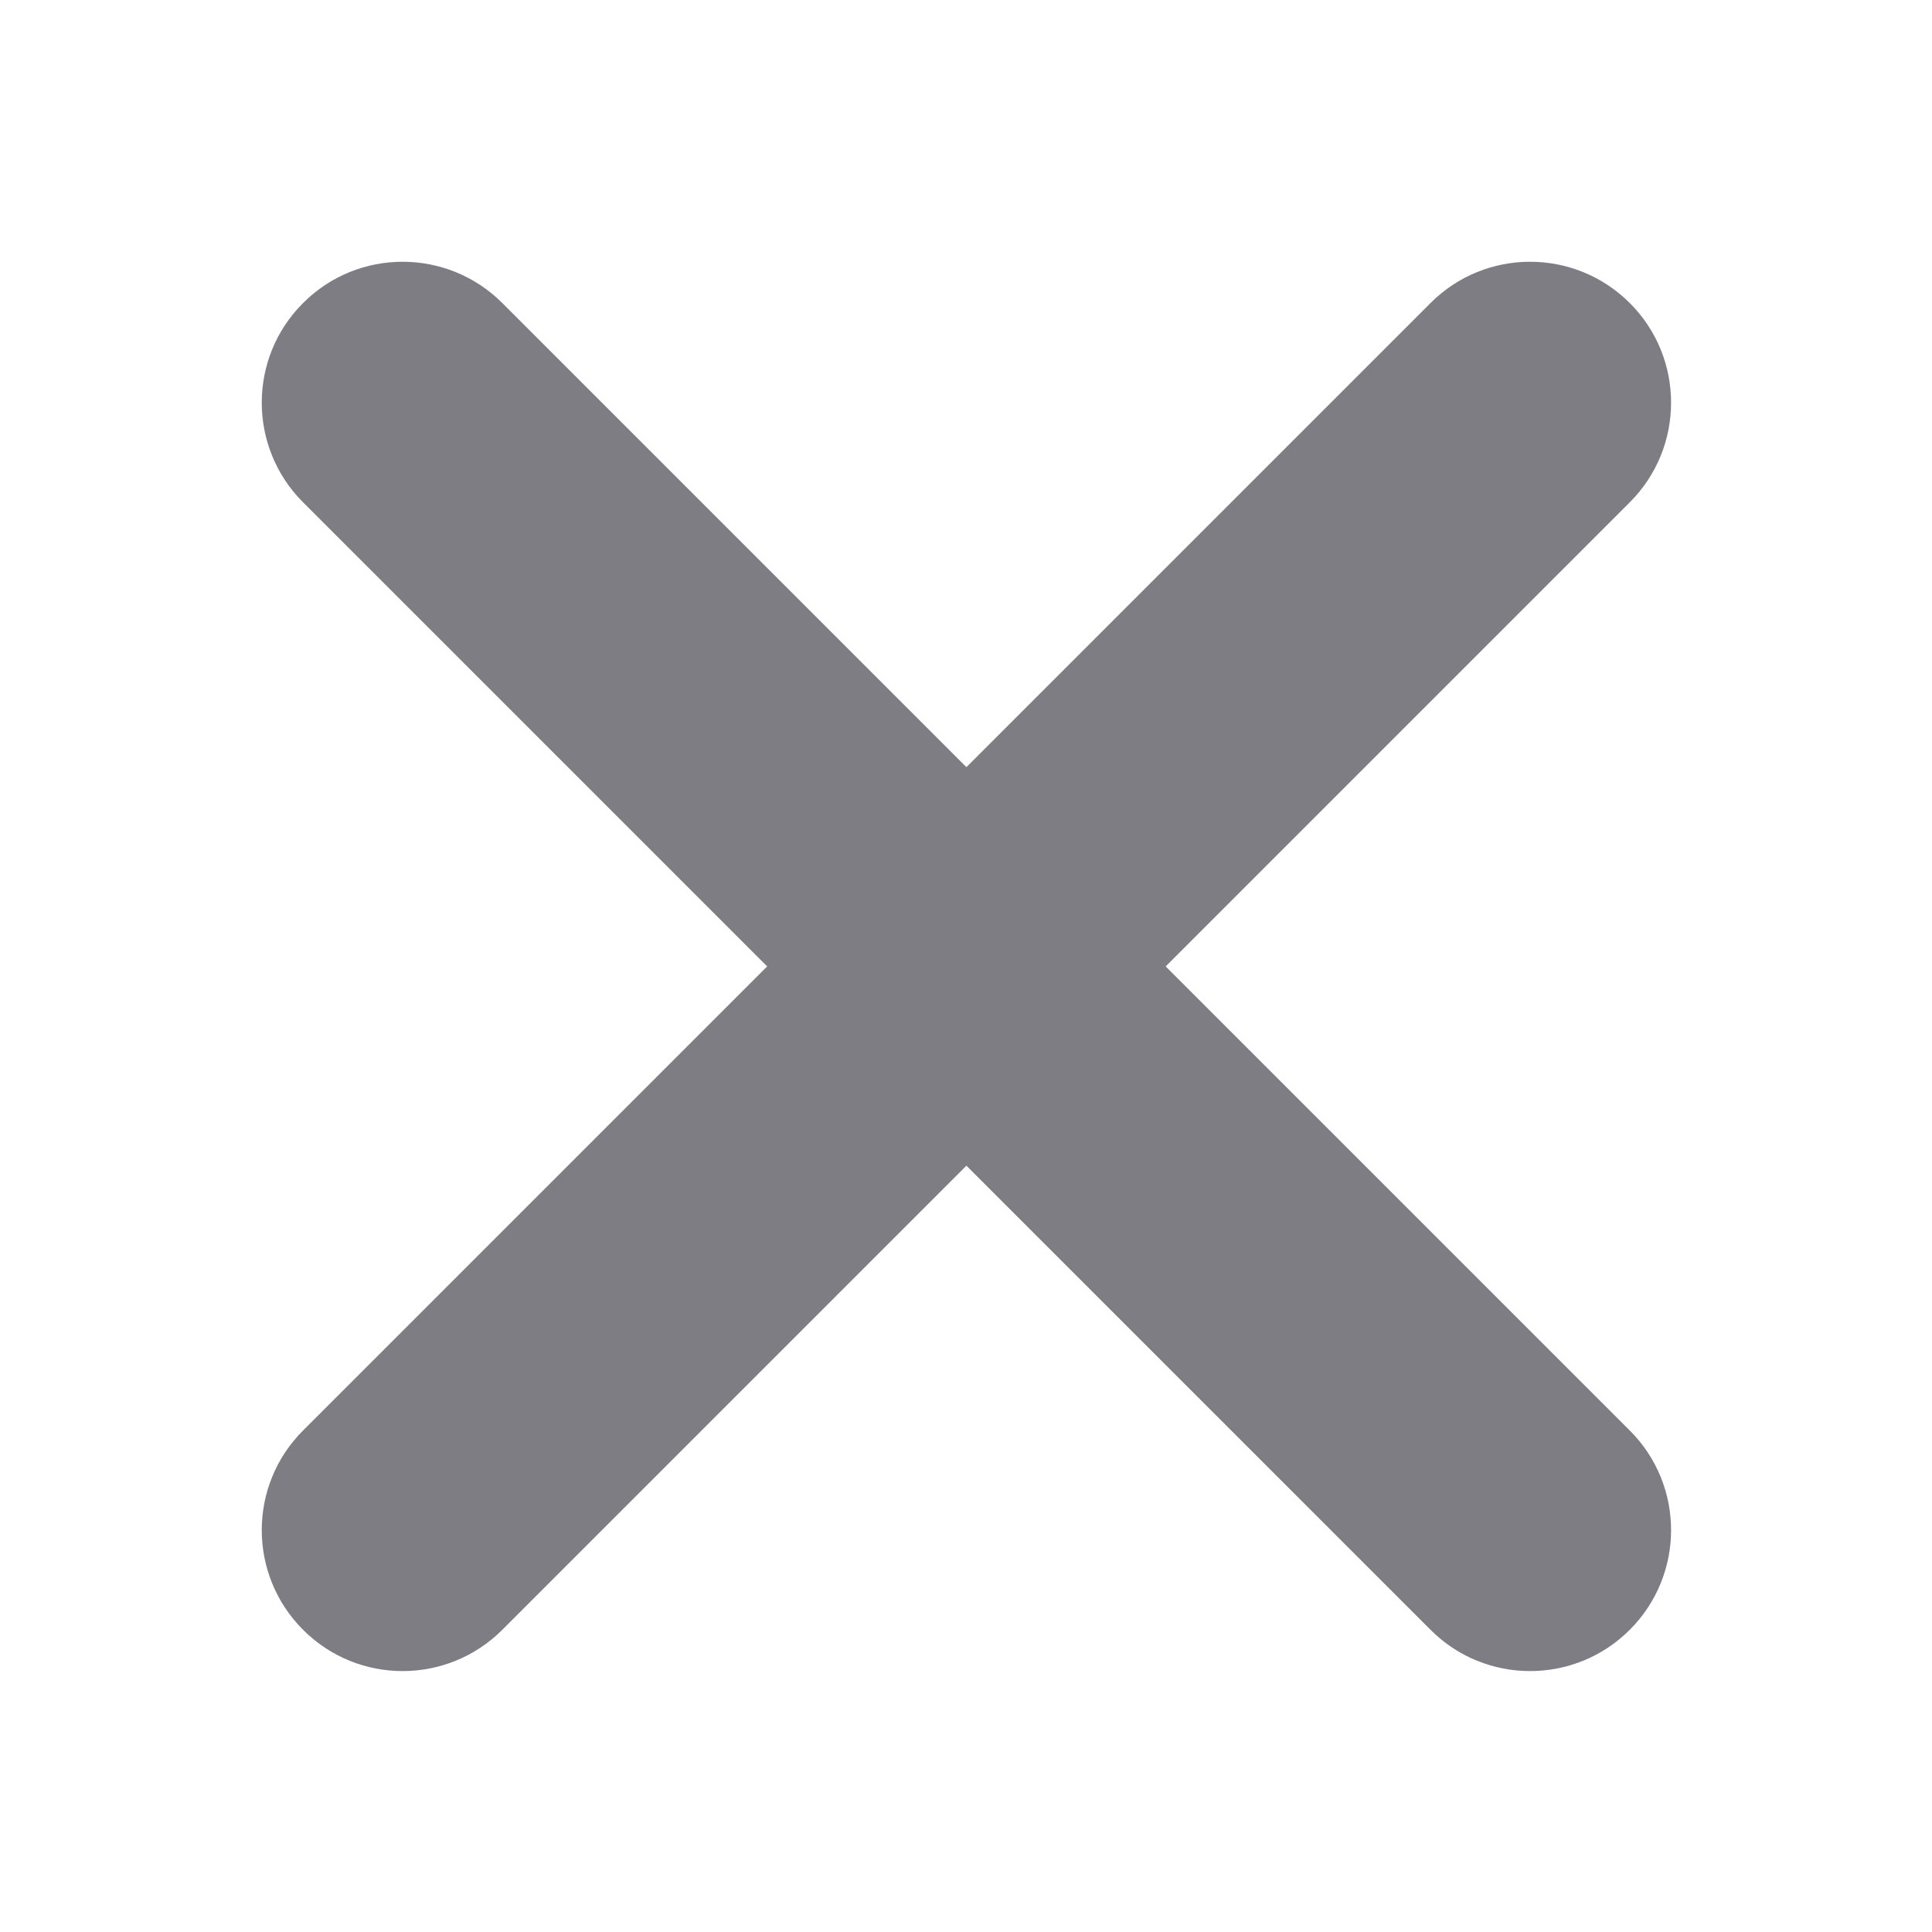 <svg data-v-786d05bc="" width="14" height="14" viewBox="0 0 14 14" fill="none" xmlns="http://www.w3.org/2000/svg"><path data-v-786d05bc="" fill-rule="evenodd" clip-rule="evenodd" d="M2.505 2.505C2.733 2.277 3.102 2.277 3.33 2.505L7.003 6.177L10.675 2.505C10.903 2.277 11.273 2.277 11.5 2.505C11.728 2.733 11.728 3.102 11.5 3.33L7.828 7.003L11.5 10.675C11.728 10.903 11.728 11.273 11.5 11.5C11.273 11.728 10.903 11.728 10.675 11.5L7.003 7.828L3.33 11.5C3.102 11.728 2.733 11.728 2.505 11.5C2.277 11.273 2.277 10.903 2.505 10.675L6.177 7.003L2.505 3.33C2.277 3.102 2.277 2.733 2.505 2.505Z" fill="#7E7D84"></path><path data-v-786d05bc="" fill-rule="evenodd" clip-rule="evenodd" d="M2.196 2.196C2.594 1.797 3.241 1.797 3.64 2.196L7.003 5.559L10.366 2.196C10.764 1.797 11.411 1.797 11.81 2.196C12.209 2.594 12.209 3.241 11.81 3.64L8.447 7.003L11.81 10.366C12.209 10.764 12.209 11.411 11.81 11.81C11.411 12.209 10.764 12.209 10.366 11.81L7.003 8.447L3.64 11.81C3.241 12.209 2.594 12.209 2.196 11.81C1.797 11.411 1.797 10.764 2.196 10.366L5.559 7.003L2.196 3.64C1.797 3.241 1.797 2.594 2.196 2.196ZM3.021 2.815C2.964 2.758 2.872 2.758 2.815 2.815C2.758 2.872 2.758 2.964 2.815 3.021L6.796 7.003L2.815 10.985C2.758 11.042 2.758 11.134 2.815 11.191C2.872 11.248 2.964 11.248 3.021 11.191L7.003 7.209L10.985 11.191C11.042 11.248 11.134 11.248 11.191 11.191C11.248 11.134 11.248 11.042 11.191 10.985L7.209 7.003L11.191 3.021C11.248 2.964 11.248 2.872 11.191 2.815C11.134 2.758 11.042 2.758 10.985 2.815L7.003 6.796L3.021 2.815Z" fill="#7E7D84"></path></svg>
